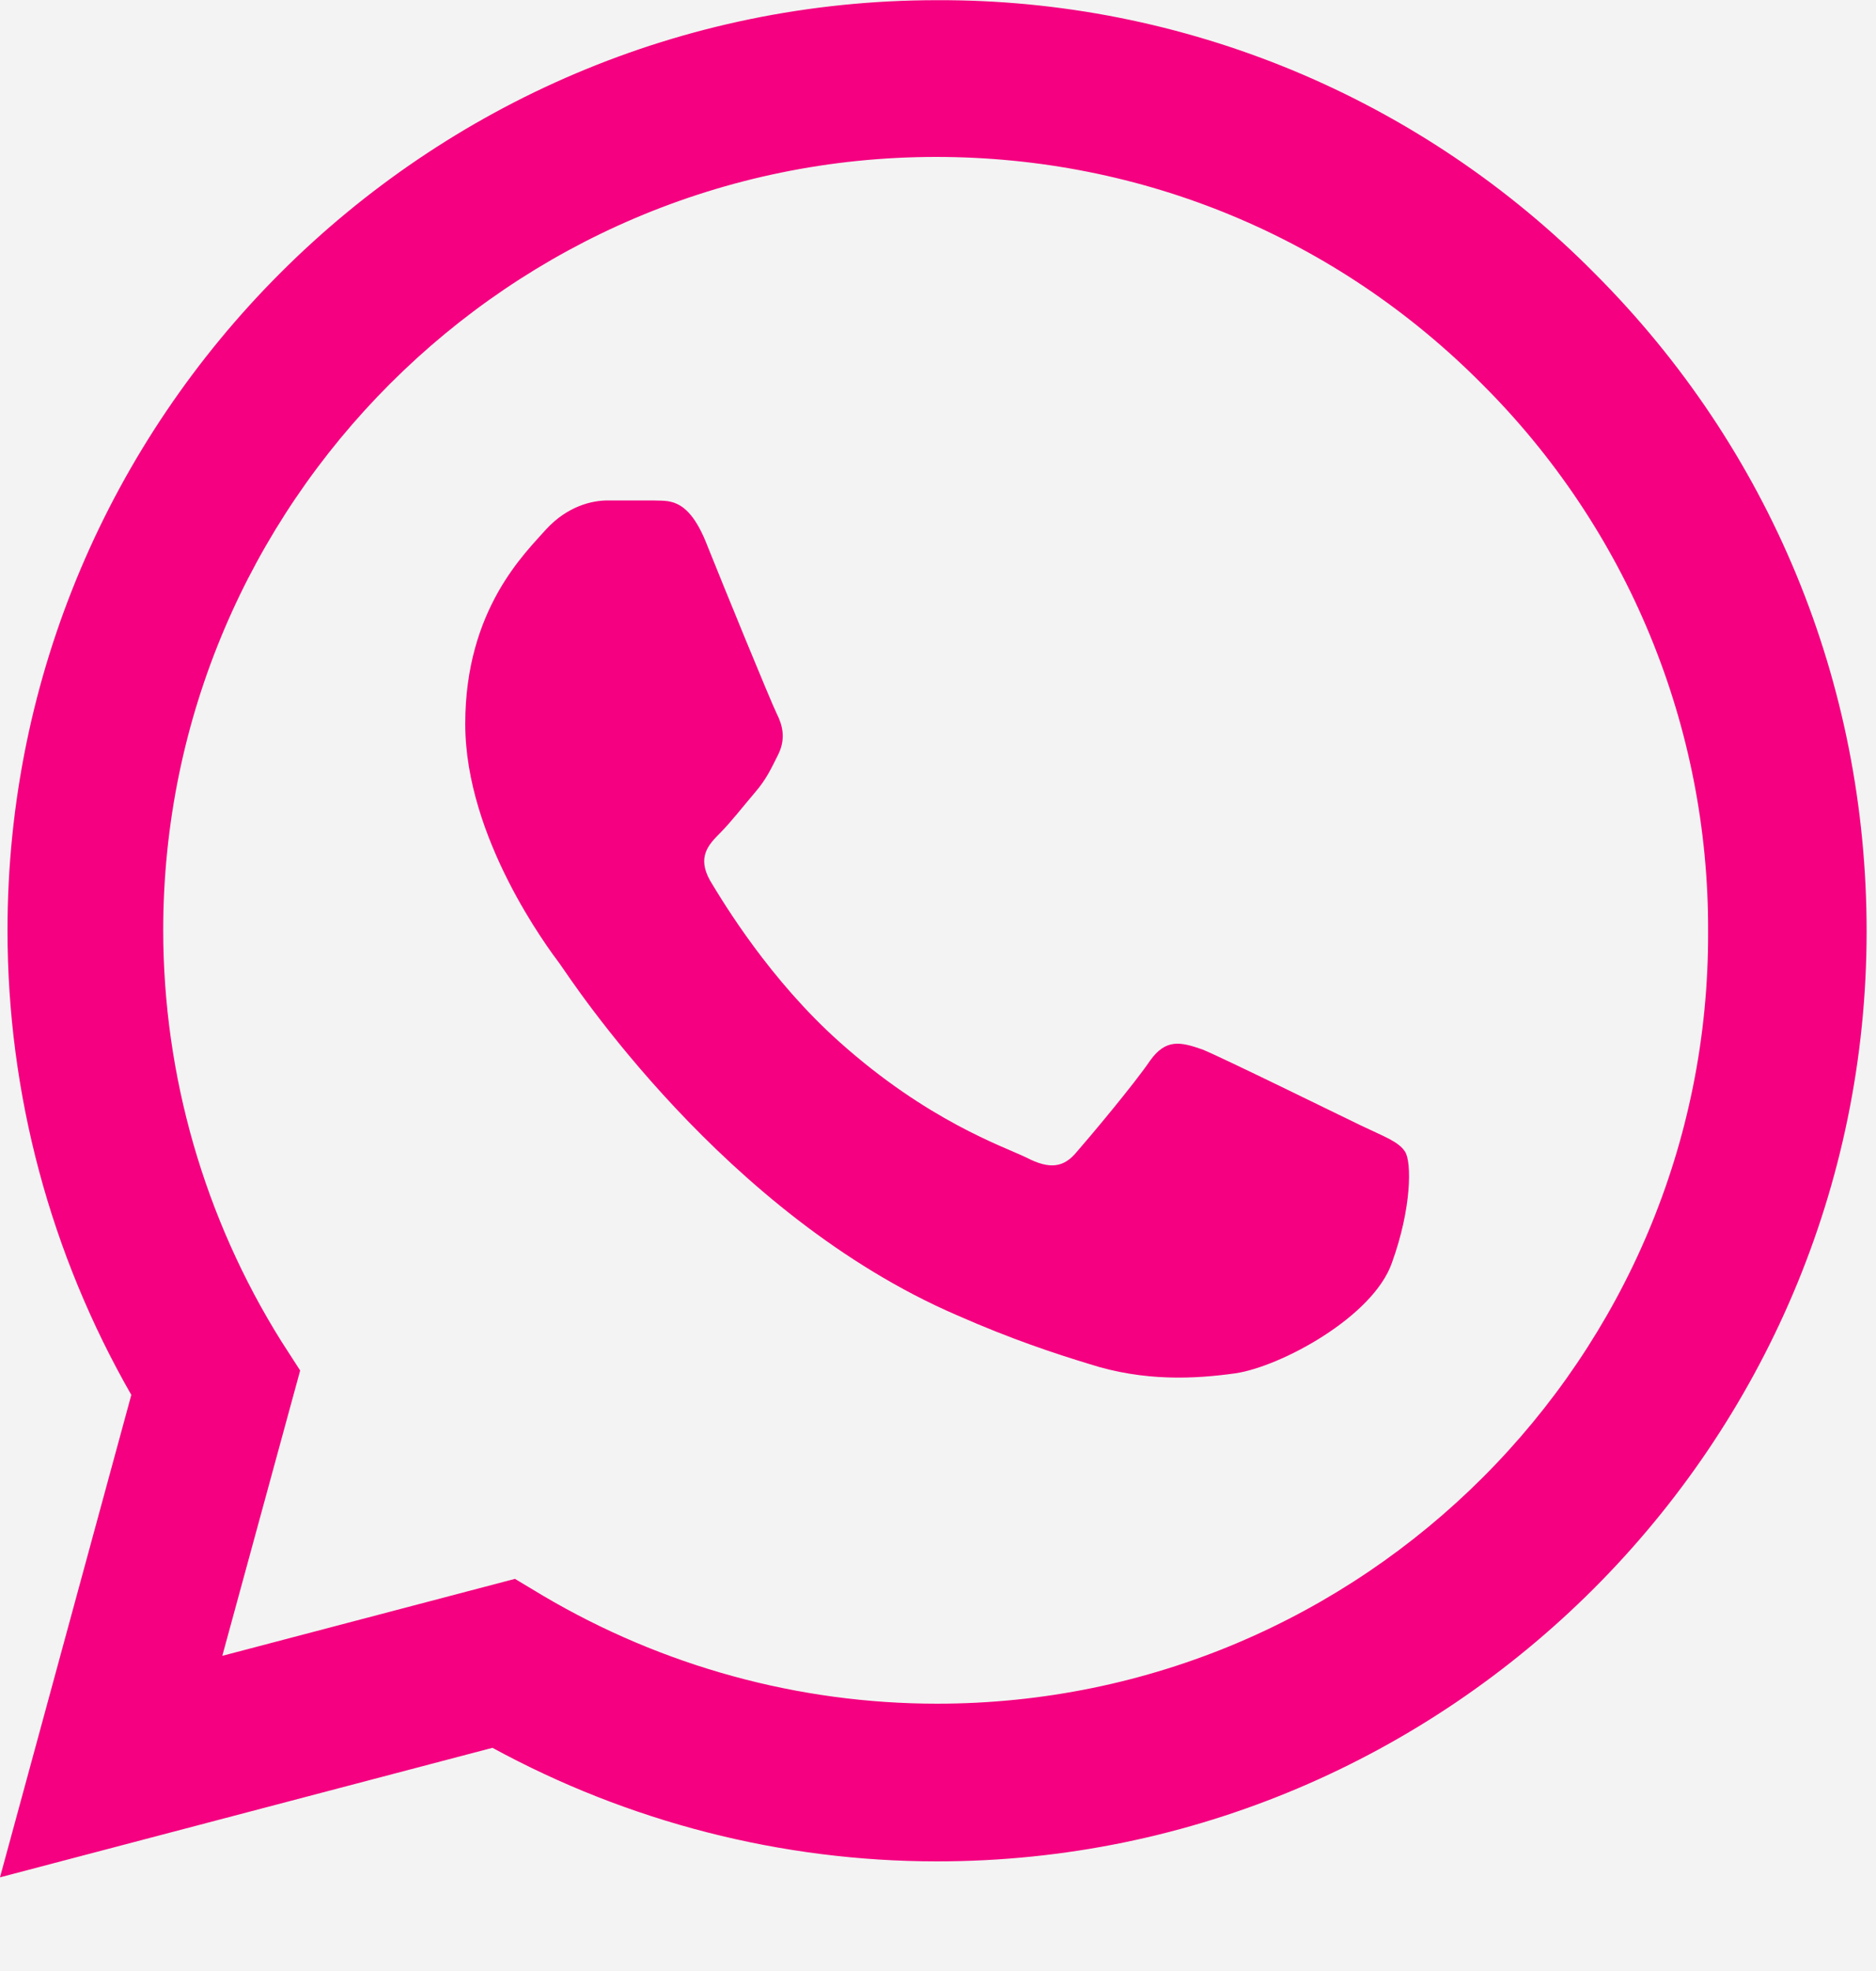 <svg width="20" height="21" viewBox="0 0 20 21" fill="none" xmlns="http://www.w3.org/2000/svg">
<rect width="20" height="21" fill="#BABABA"/>
<g id="Per/CAPA" clip-path="url(#clip0_117_45997)">
<rect width="1440" height="4654" transform="translate(-564 -4407)" fill="#F9F9F9"/>
<g id="SE&#195;&#135;&#195;&#149;ES" clip-path="url(#clip1_117_45997)">
<g id="Footer">
<rect width="1440" height="474.002" transform="translate(-564 -227)" fill="#F3F3F3"/>
<g id="conteudo footer">
<g id="Frame 194">
<g id="Redes sociais">
<g id="Frame 2">
<path id="Vector" d="M17 2.912C16.083 1.986 14.991 1.252 13.788 0.752C12.584 0.252 11.293 -0.003 9.99 0.002C4.53 0.002 0.08 4.452 0.08 9.912C0.08 11.662 0.54 13.362 1.4 14.862L0 20.002L5.25 18.622C6.7 19.412 8.33 19.832 9.99 19.832C15.45 19.832 19.9 15.382 19.9 9.922C19.9 7.272 18.87 4.782 17 2.912ZM9.99 18.152C8.51 18.152 7.06 17.752 5.79 17.002L5.49 16.822L2.37 17.642L3.2 14.602L3 14.292C2.178 12.979 1.741 11.461 1.74 9.912C1.74 5.372 5.44 1.672 9.98 1.672C12.18 1.672 14.25 2.532 15.8 4.092C16.567 4.856 17.176 5.765 17.589 6.765C18.003 7.766 18.214 8.839 18.21 9.922C18.23 14.462 14.53 18.152 9.99 18.152ZM14.51 11.992C14.26 11.872 13.04 11.272 12.82 11.182C12.59 11.102 12.43 11.062 12.26 11.302C12.09 11.552 11.62 12.112 11.48 12.272C11.34 12.442 11.19 12.462 10.94 12.332C10.69 12.212 9.89 11.942 8.95 11.102C8.21 10.442 7.72 9.632 7.57 9.382C7.43 9.132 7.55 9.002 7.68 8.872C7.79 8.762 7.93 8.582 8.05 8.442C8.17 8.302 8.22 8.192 8.3 8.032C8.38 7.862 8.34 7.722 8.28 7.602C8.22 7.482 7.72 6.262 7.52 5.762C7.32 5.282 7.11 5.342 6.96 5.332H6.48C6.31 5.332 6.05 5.392 5.82 5.642C5.6 5.892 4.96 6.492 4.96 7.712C4.96 8.932 5.85 10.112 5.97 10.272C6.09 10.442 7.72 12.942 10.2 14.012C10.79 14.272 11.25 14.422 11.61 14.532C12.2 14.722 12.74 14.692 13.17 14.632C13.65 14.562 14.64 14.032 14.84 13.452C15.05 12.872 15.05 12.382 14.98 12.272C14.91 12.162 14.76 12.112 14.51 11.992Z" fill="#F40080"/>
</g>
</g>
</g>
</g>
</g>
</g>
</g>
<defs>
<clipPath id="clip0_117_45997">
<rect width="1440" height="4654" fill="white" transform="translate(-564 -4407)"/>
</clipPath>
<clipPath id="clip1_117_45997">
<rect width="1440" height="4654" fill="white" transform="translate(-564 -4407)"/>
</clipPath>
</defs>
</svg>
